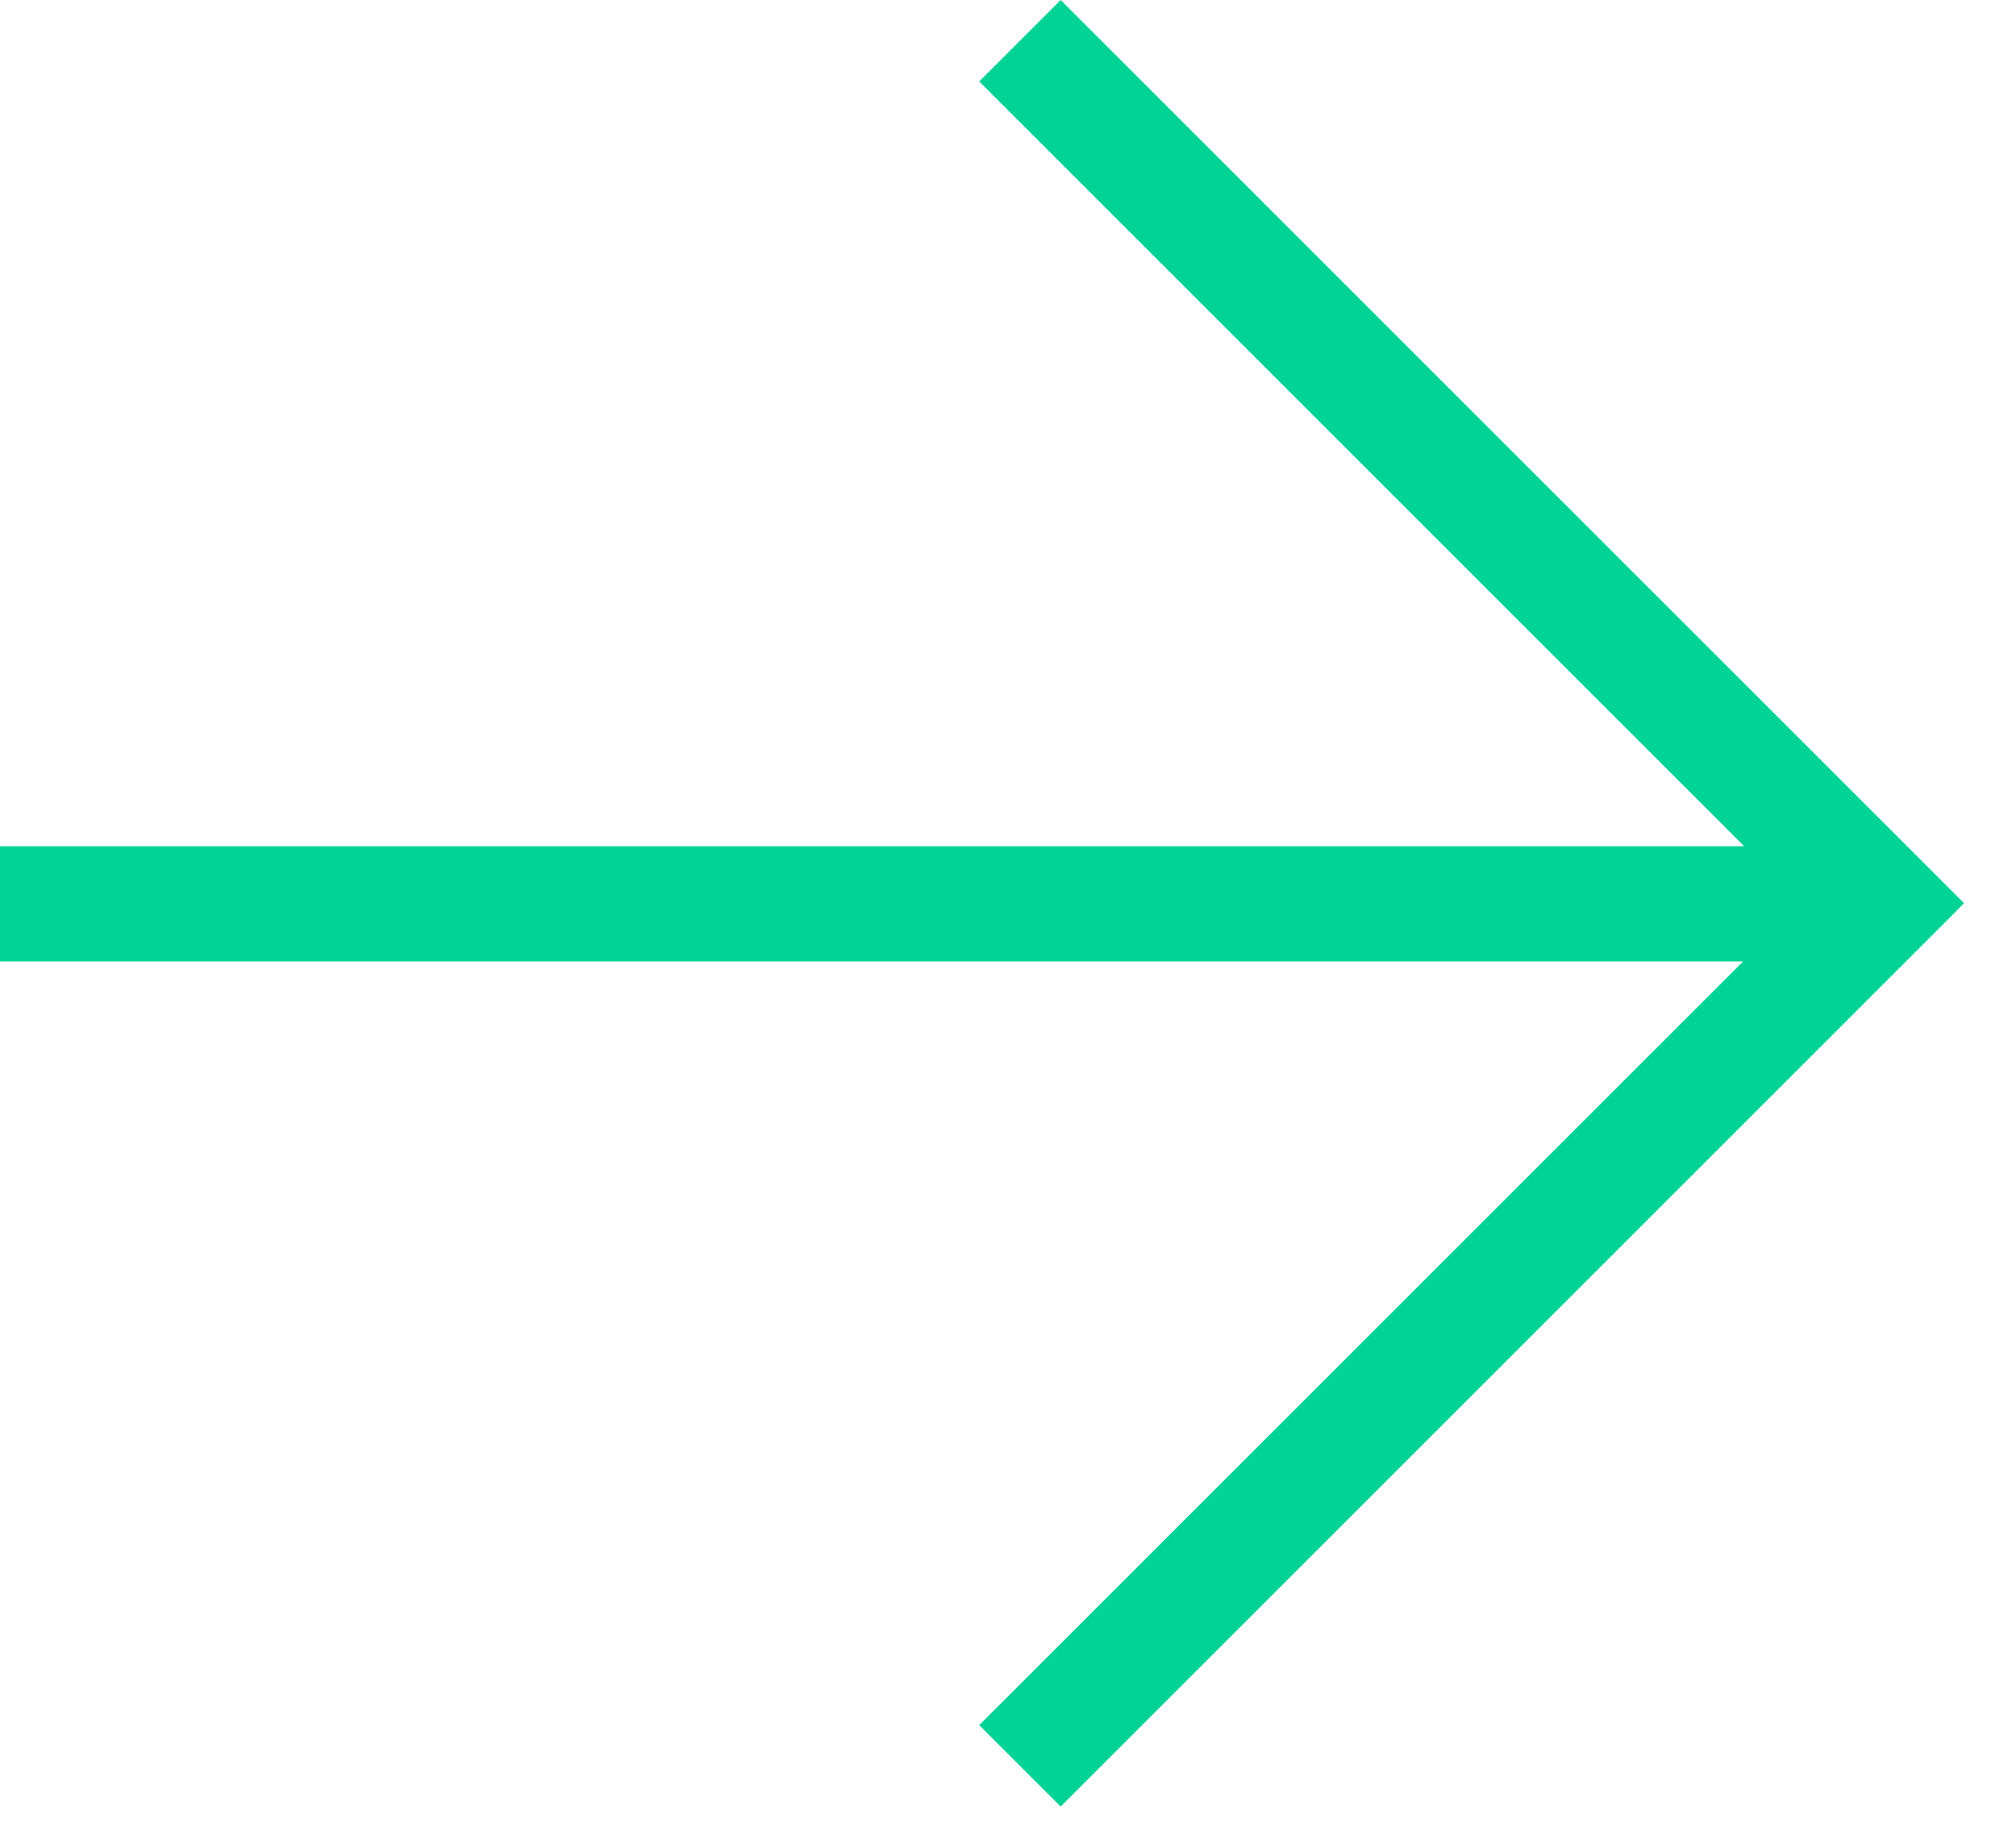 <svg xmlns="http://www.w3.org/2000/svg" width="35" height="32" fill="none" viewBox="0 0 35 32"><path fill="#00D395" fill-rule="evenodd" d="M18.414 0L34.098 15.684L33.968 15.813L33.97 15.815L18.414 31.371L17 29.957L30.262 16.695H0V14.695H30.281L17 1.414L18.414 0Z" clip-rule="evenodd"/></svg>